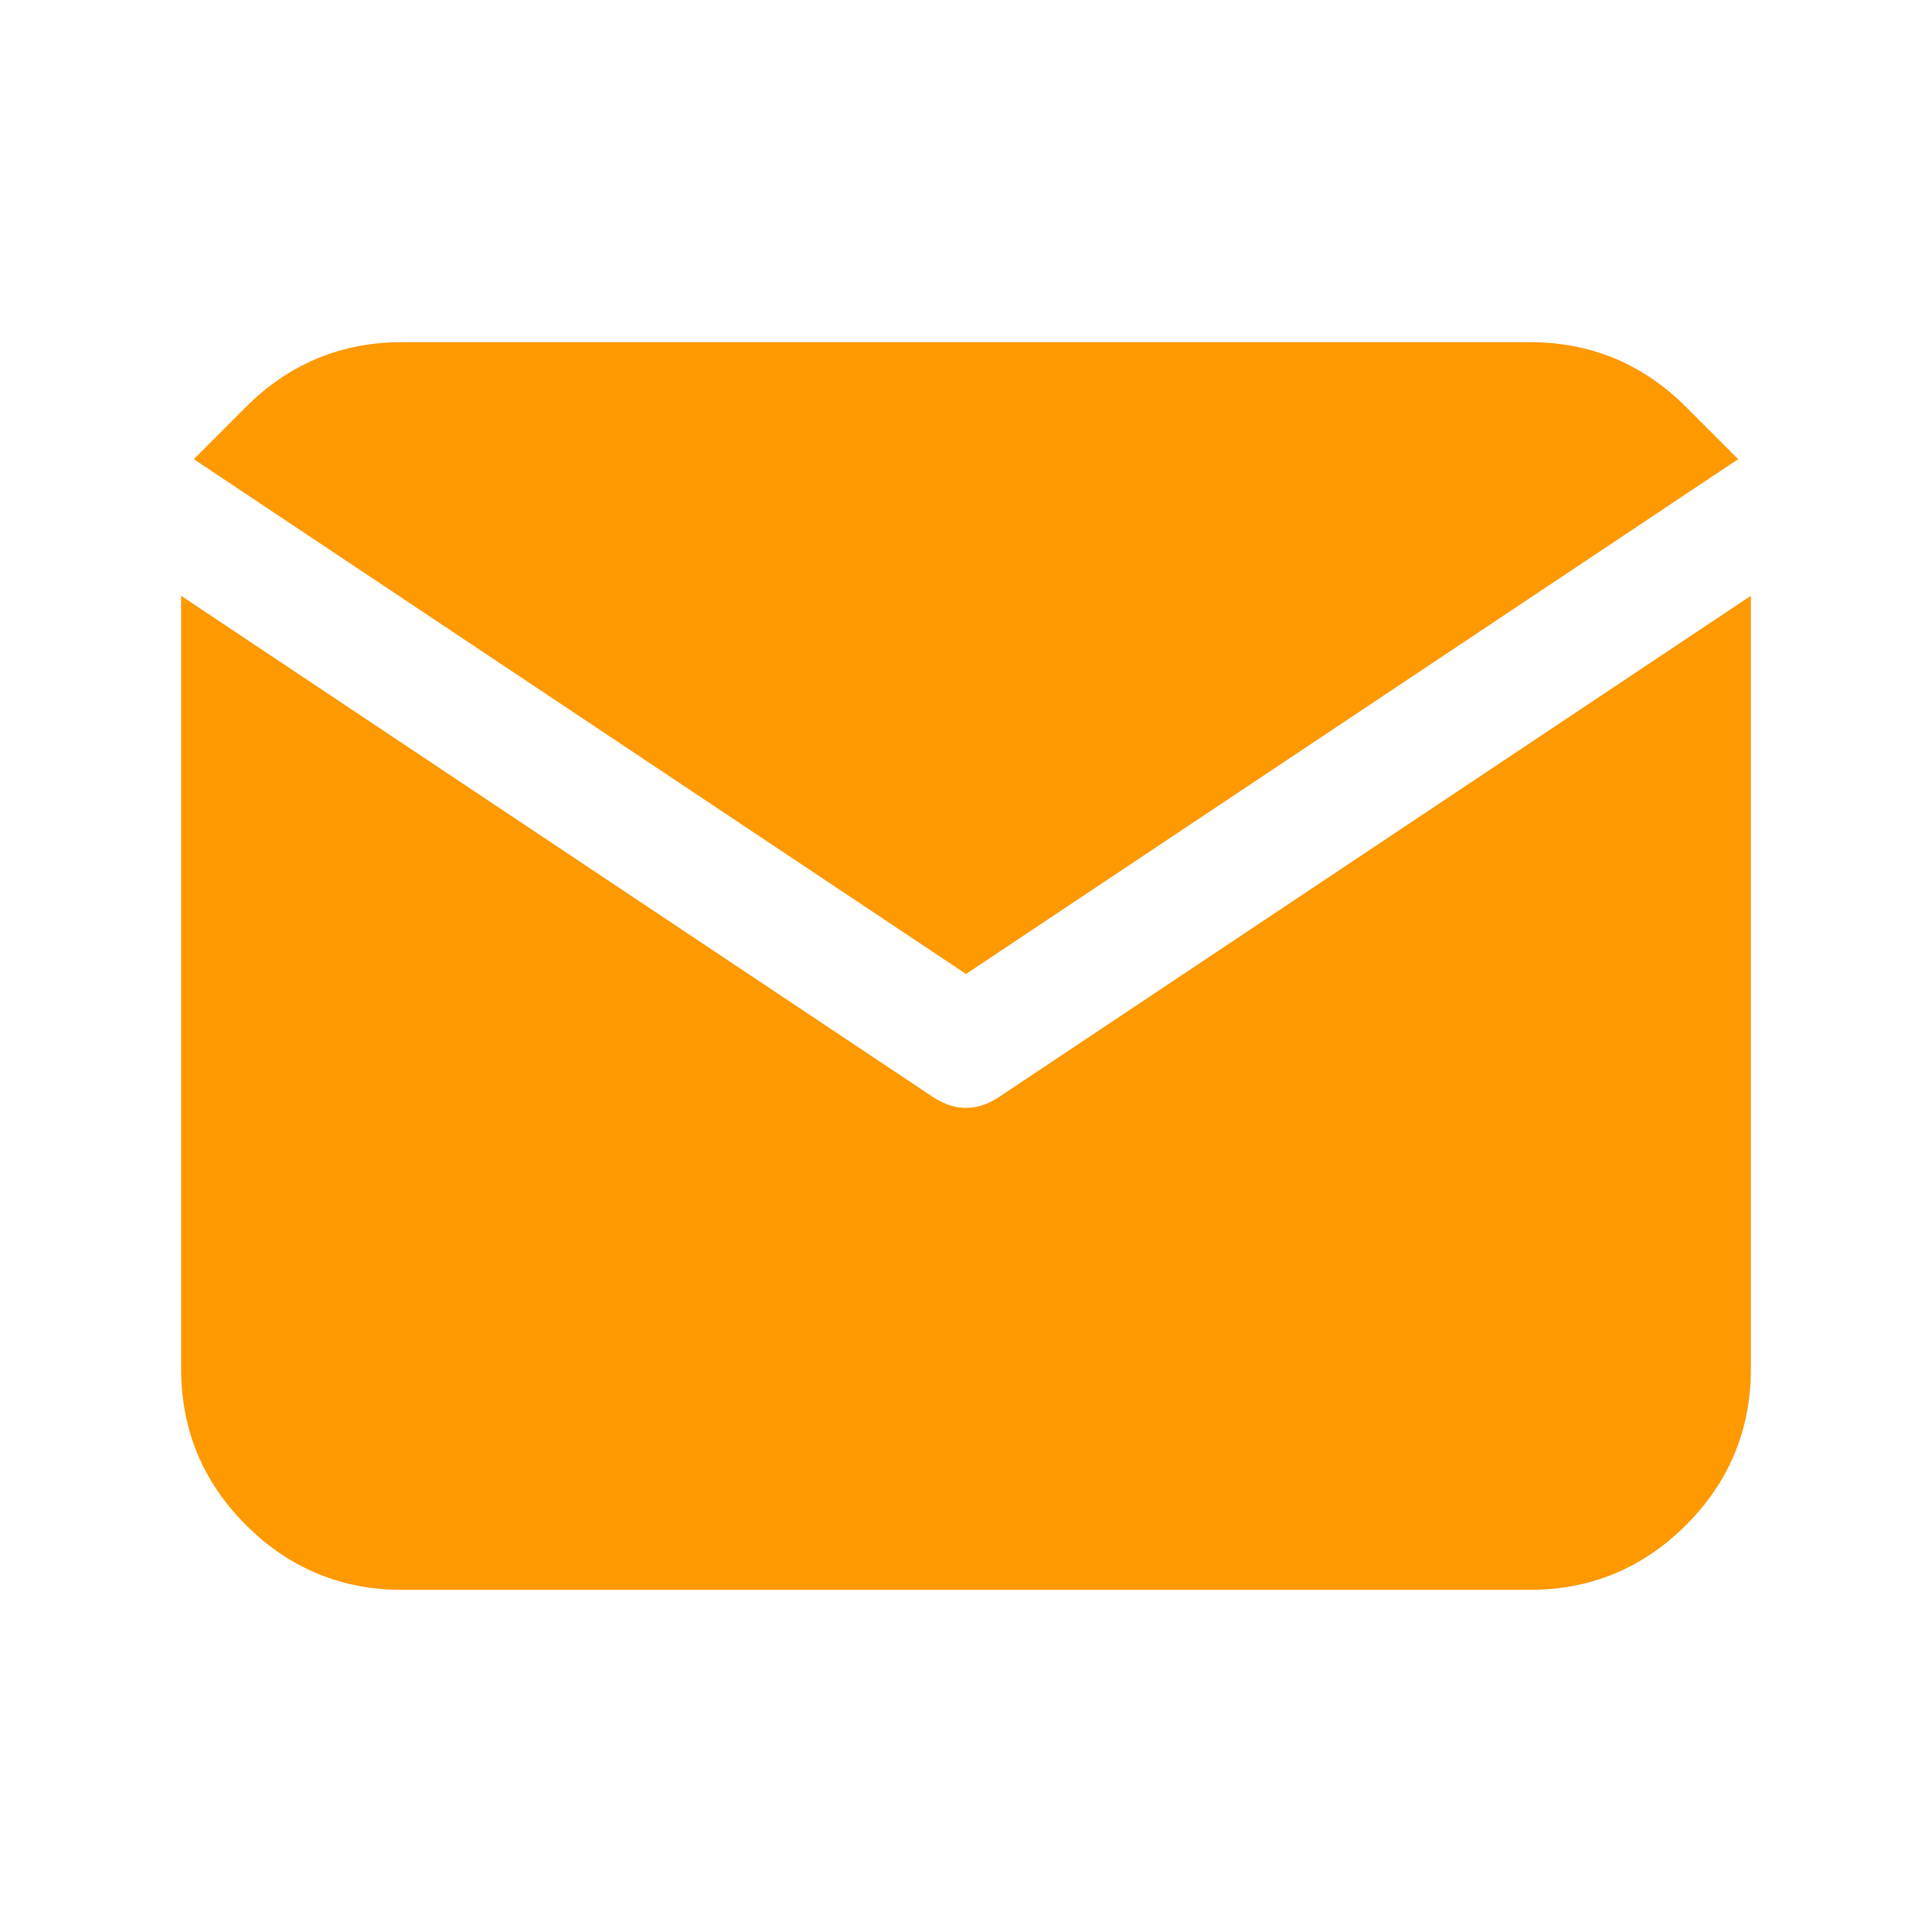 <svg xmlns="http://www.w3.org/2000/svg" xmlns:xlink="http://www.w3.org/1999/xlink" fill="none" version="1.1" width="24" height="24" viewBox="0 0 24 24"><defs><clipPath id="master_svg0_91_02164"><rect x="0" y="0" width="24" height="24" rx="0"/></clipPath></defs><g clip-path="url(#master_svg0_91_02164)"><g><path d="M3,8.803L3,17C3,18.105,3.895,19,5,19L19,19C20.105,19,21,18.105,21,17L21,8.803L12.832,14.248Q12.74,14.309,12.64,14.356Q12.54,14.404,12.435,14.436Q12.329,14.468,12.22,14.484Q12.11,14.5,12,14.5Q11.89,14.5,11.78,14.484Q11.671,14.468,11.565,14.436Q11.46,14.404,11.36,14.356Q11.26,14.309,11.168,14.248L3,8.803ZM20.415,5.587L20.168,5.752L12,11.197L3.832,5.752L3.585,5.587C3.947,5.224,4.447,5,5,5L19,5C19.553,5,20.053,5.224,20.415,5.587Z" fill-rule="evenodd" fill="#FF9900" fill-opacity="1"/><path d="M3.75,8.803L3.75,17Q3.75,17.518,4.116,17.884Q4.482,18.25,5,18.25L19,18.25Q19.518,18.25,19.884,17.884Q20.25,17.518,20.25,17L20.25,8.803L21,8.803L21.416,9.427L13.248,14.872Q12,15.704,10.752,14.872L2.584,9.427L3,8.803L3.75,8.803ZM2.25,7.401L11.584,13.624Q12,13.901,12.416,13.624L21.75,7.401L21.75,17Q21.75,18.139,20.945,18.944Q20.139,19.75,19,19.75L5,19.75Q3.861,19.75,3.055,18.944Q2.25,18.139,2.25,17L2.25,8.803L2.25,7.401ZM20.831,6.211L20.584,6.376L12,12.099L3.416,6.376L2.408,5.704L3.054,5.057Q3.86,4.25,5,4.25L19,4.25Q20.14,4.25,20.946,5.057L21.592,5.704L20.831,6.211ZM19.999,4.963L20.415,5.587L19.885,6.117Q19.518,5.75,19,5.75L5,5.75Q4.482,5.75,4.115,6.117L3.585,5.587L4.001,4.963L4.248,5.128L12.416,10.573L12,11.197L11.584,10.573L19.752,5.128L19.999,4.963Z" fill="#FF9900" fill-opacity="1"/></g></g></svg>